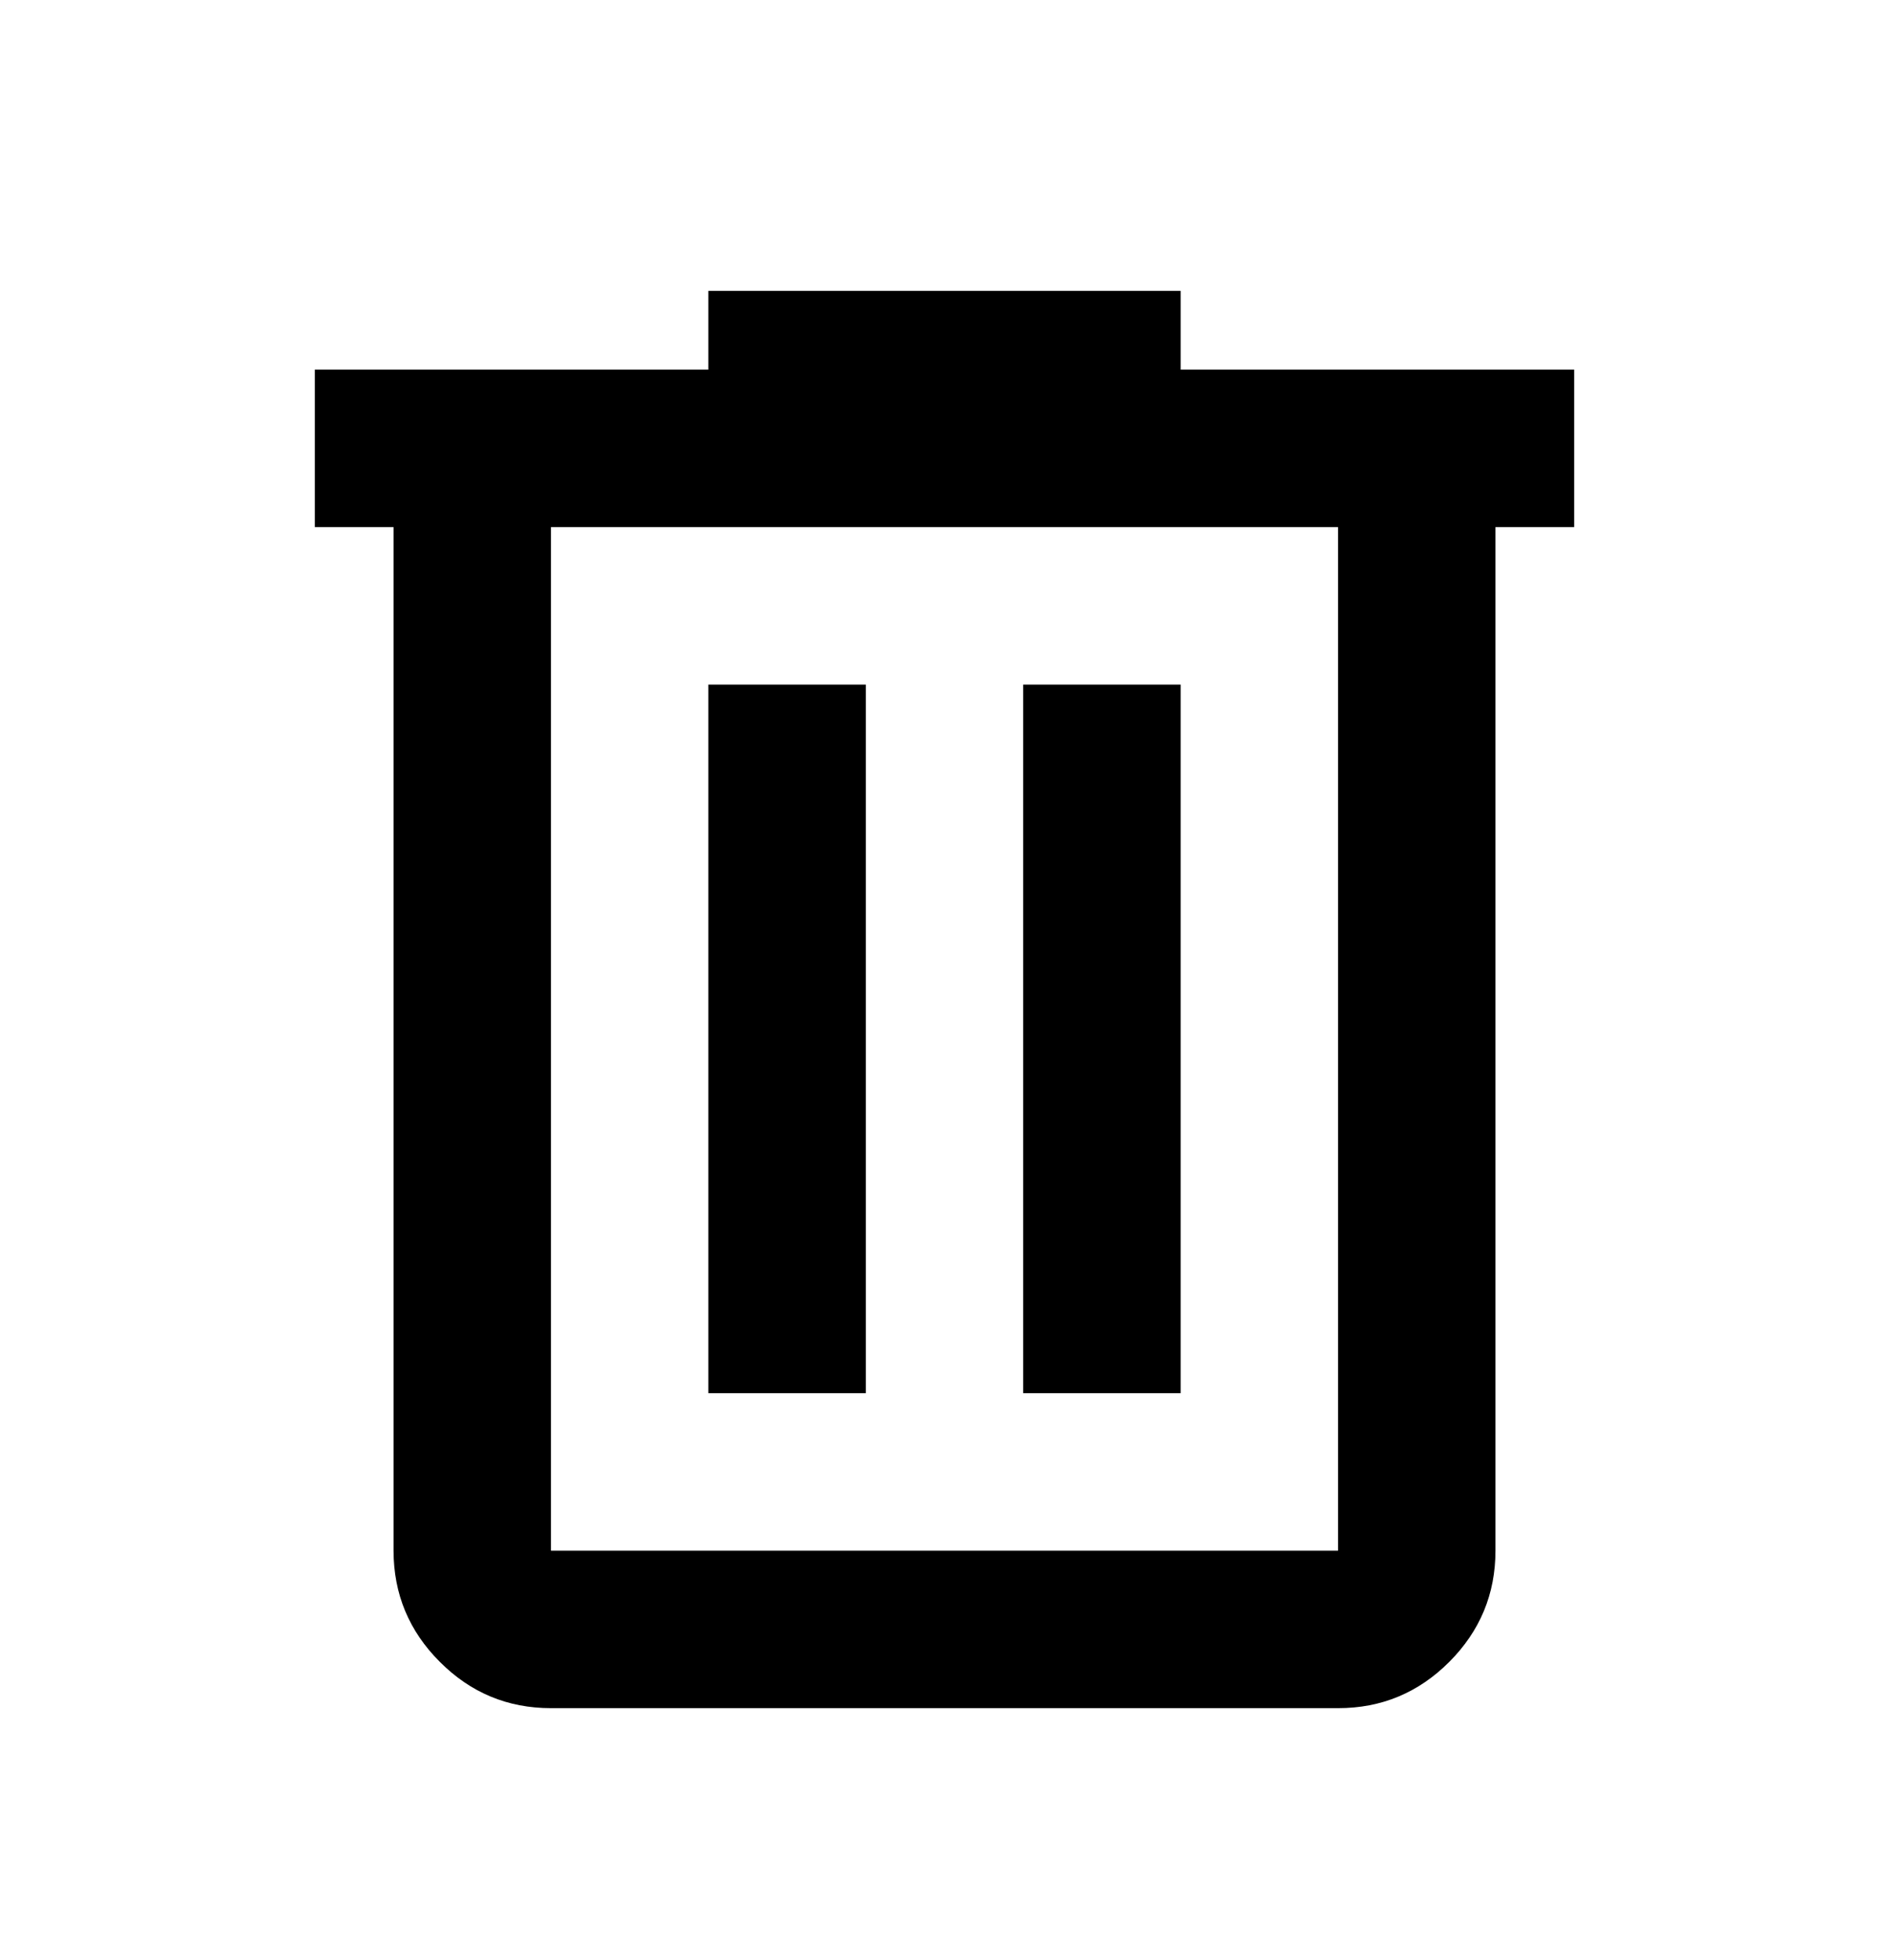 <svg width="27" height="28" viewBox="0 0 27 28" fill="none" xmlns="http://www.w3.org/2000/svg">
<path d="M7.875 24.406C7.256 24.406 6.727 24.186 6.287 23.745C5.846 23.305 5.626 22.775 5.625 22.156V7.531H4.5V5.281H10.125V4.156H16.875V5.281H22.5V7.531H21.375V22.156C21.375 22.774 21.155 23.304 20.715 23.745C20.274 24.186 19.744 24.407 19.125 24.406H7.875ZM19.125 7.531H7.875V22.156H19.125V7.531ZM10.125 19.906H12.375V9.781H10.125V19.906ZM14.625 19.906H16.875V9.781H14.625V19.906Z" fill="black"/>
</svg>
